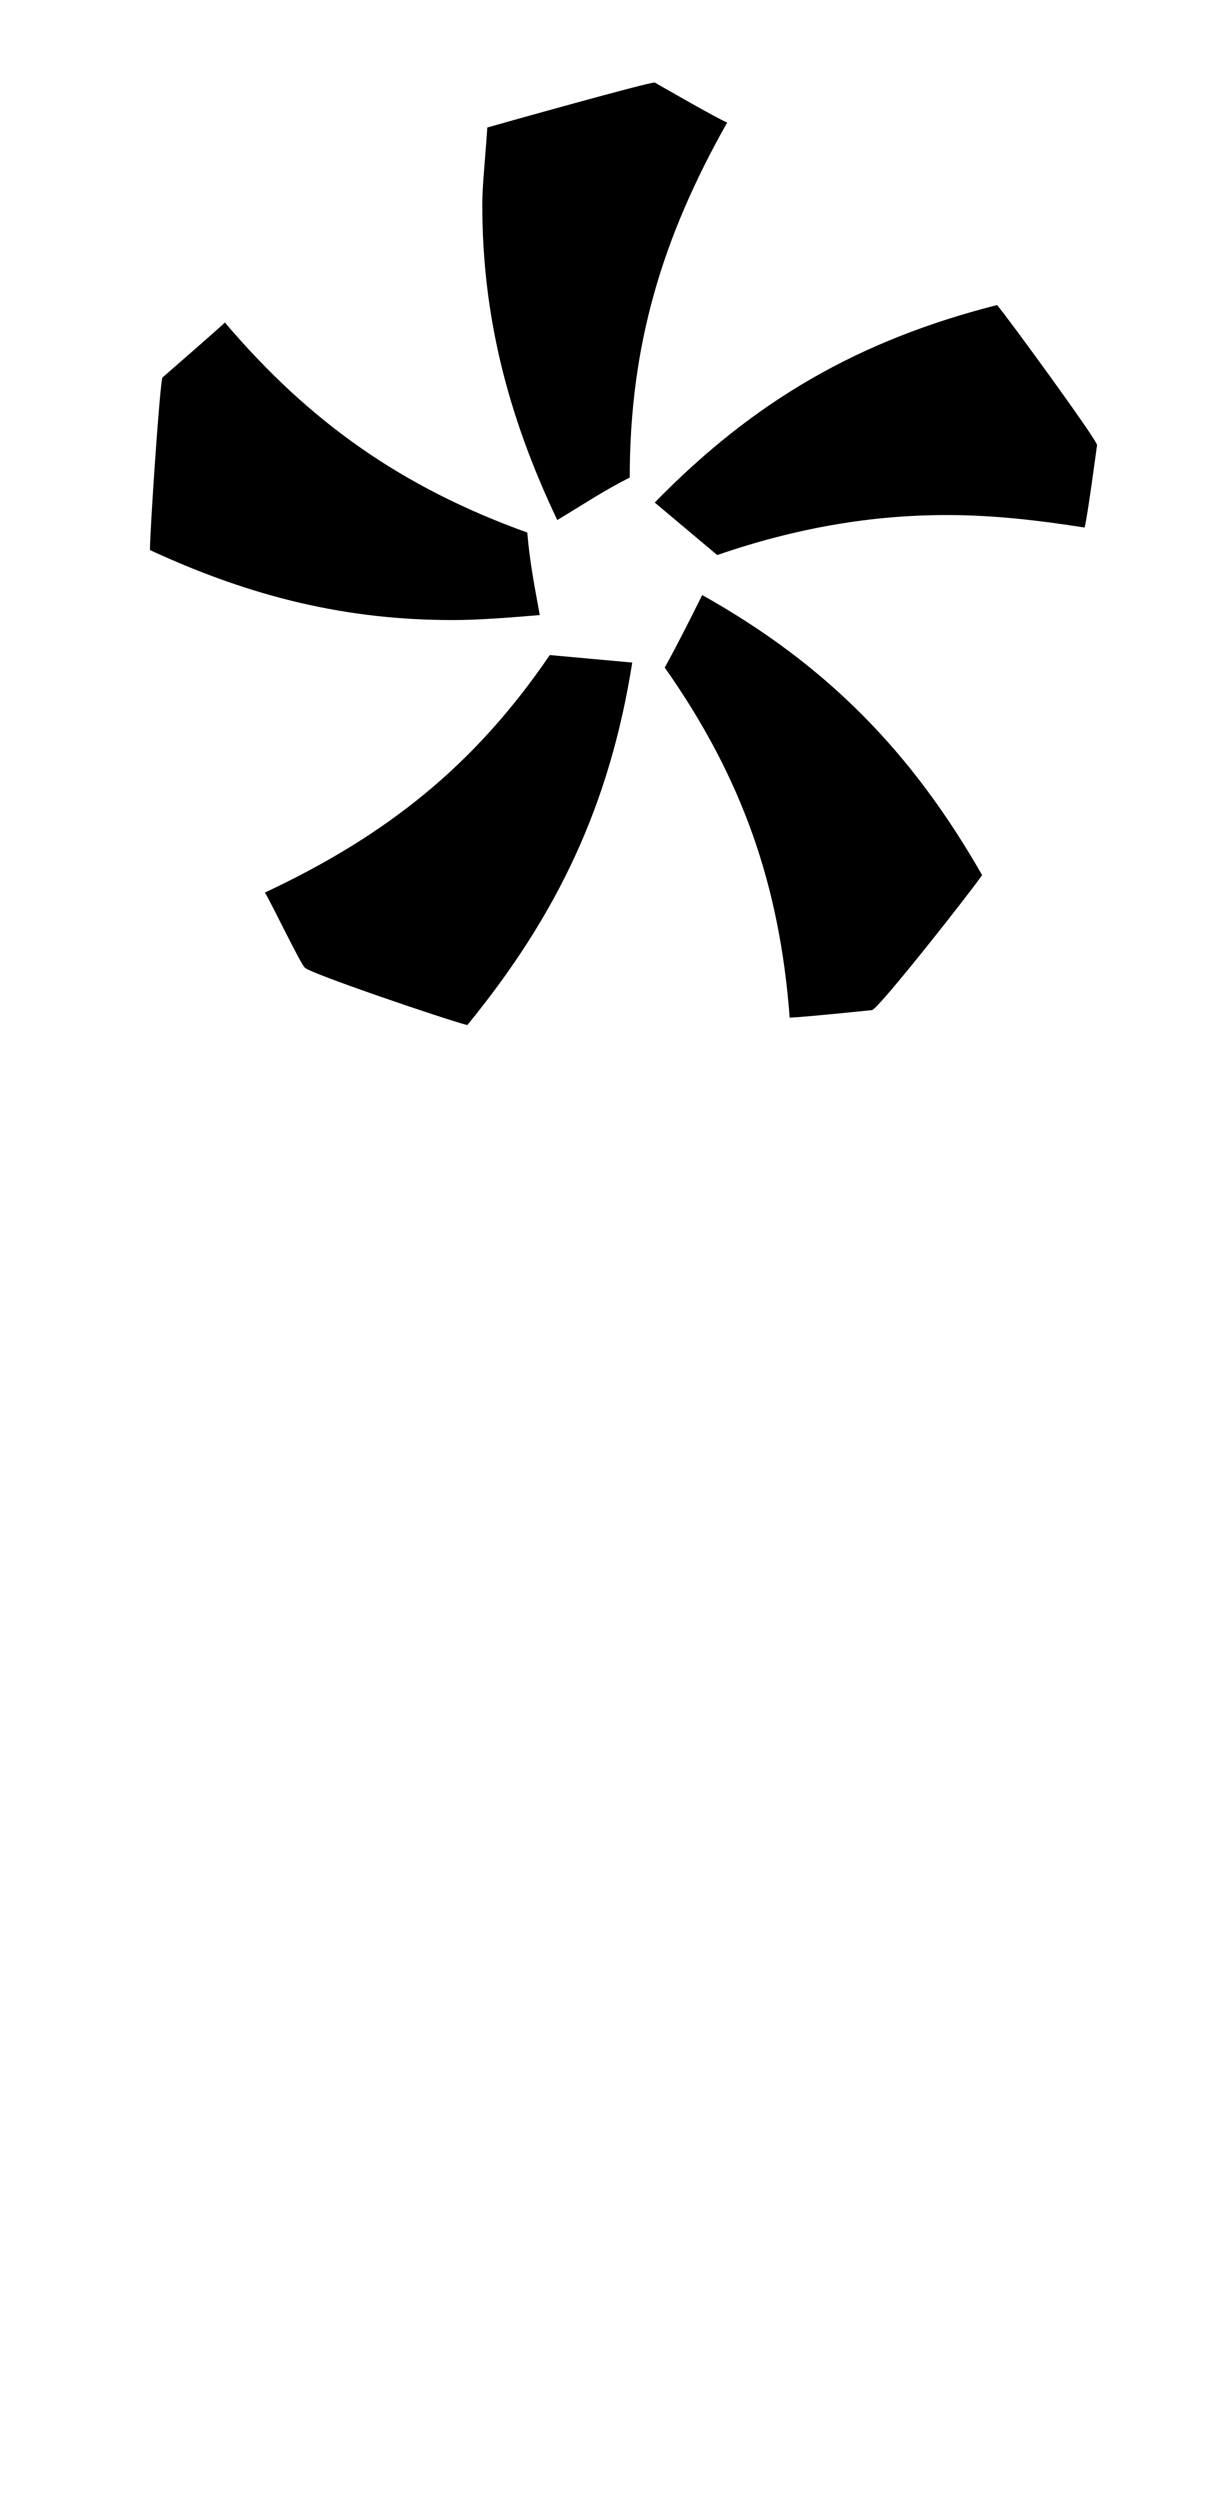 <?xml version="1.0" standalone="no"?>
<!DOCTYPE svg PUBLIC "-//W3C//DTD SVG 1.1//EN" "http://www.w3.org/Graphics/SVG/1.1/DTD/svg11.dtd" >
<svg xmlns="http://www.w3.org/2000/svg" xmlns:xlink="http://www.w3.org/1999/xlink" version="1.1" viewBox="-10 0 489 1000">
  <g transform="matrix(1 0 0 -1 0 750)">
   <path fill="currentColor"
d="M201 537c1 -12 3 -22 5 -33c-12 -1 -24 -2 -35 -2c-42 0 -80 9 -121 28c0 8 4 67 5 69c0 0 23 20 25 22c34 -40 71 -66 121 -84zM210 488l33 -3c-9 -57 -30 -101 -66 -145c-8 2 -64 21 -65 23c-1 0 -14 27 -16 30c49 23 84 51 114 95zM256 483c5 9 10 19 15 29
c50 -28 84 -63 112 -112c-4 -6 -41 -53 -44 -54c0 0 -29 -3 -33 -3c-4 53 -19 96 -50 140zM277 528l-25 21c40 41 82 65 137 79c5 -6 40 -54 40 -56c0 0 -4 -30 -5 -33c-19 3 -37 5 -55 5c-30 0 -60 -5 -92 -16zM242 559c-10 -5 -19 -11 -29 -17c-20 42 -30 82 -30 126
c0 8 1 16 2 31c7 2 64 18 67 18c0 0 26 -15 29 -16c-26 -46 -39 -89 -39 -142z" />
  </g>

</svg>
